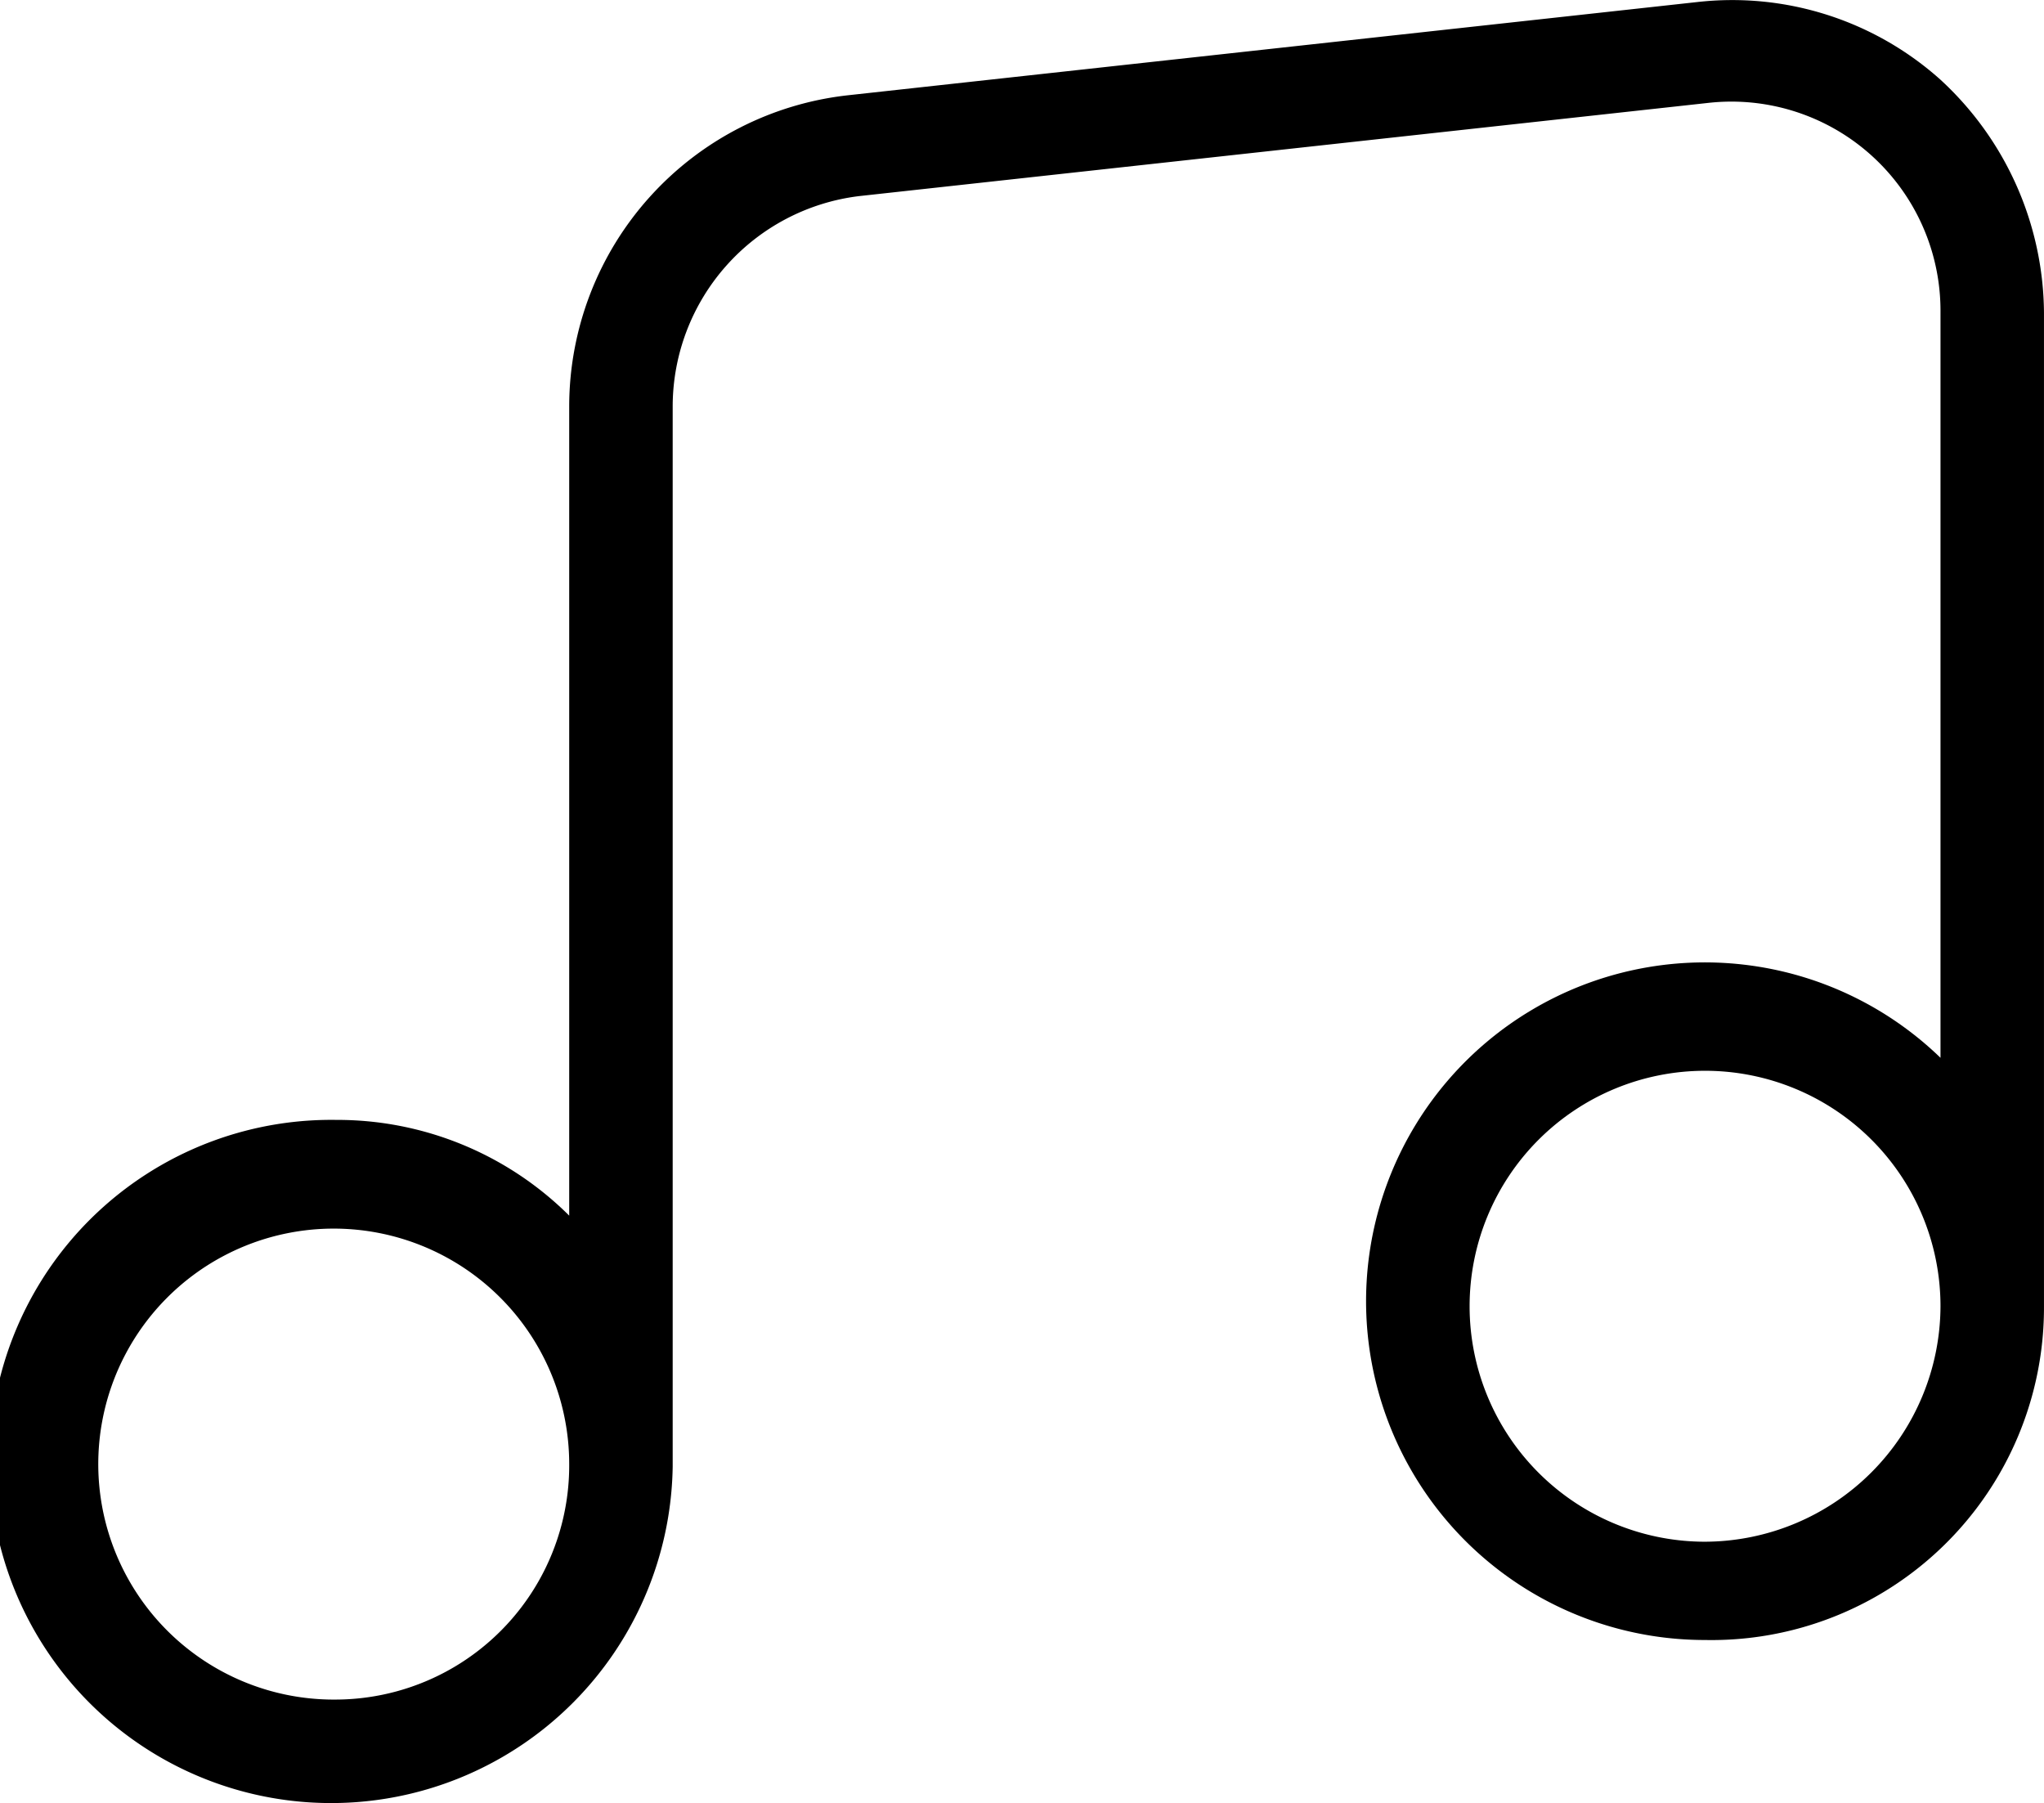 <svg xmlns="http://www.w3.org/2000/svg" width="100.002" height="88.205" viewBox="0 0 100.002 88.205">
  <g id="band_room_icon" transform="translate(-204.402 719.613)">
    <path id="Pfad_30" data-name="Pfad 30" d="M215.34,95.287a15.263,15.263,0,0,0-11.9-3.8l-41.52,4.557a15.328,15.328,0,0,0-13.67,15.19v39.621a16.074,16.074,0,0,0-11.392-4.683,16.711,16.711,0,1,0,16.455,16.962v-51.9a10.377,10.377,0,0,1,9.114-10.253l41.52-4.557a10.23,10.23,0,0,1,11.393,10.127v36.583a16.574,16.574,0,1,0-11.519,28.481,16.265,16.265,0,0,0,16.582-16.33V106.679a15.633,15.633,0,0,0-5.064-11.392Zm-78.482,79.242A11.52,11.52,0,1,1,148.25,163.01,11.453,11.453,0,0,1,136.858,174.529Zm66.963-7.722a11.519,11.519,0,1,1,11.519-11.519A11.562,11.562,0,0,1,203.821,166.807Z" transform="translate(84 -811)"/>
  </g>
</svg>
